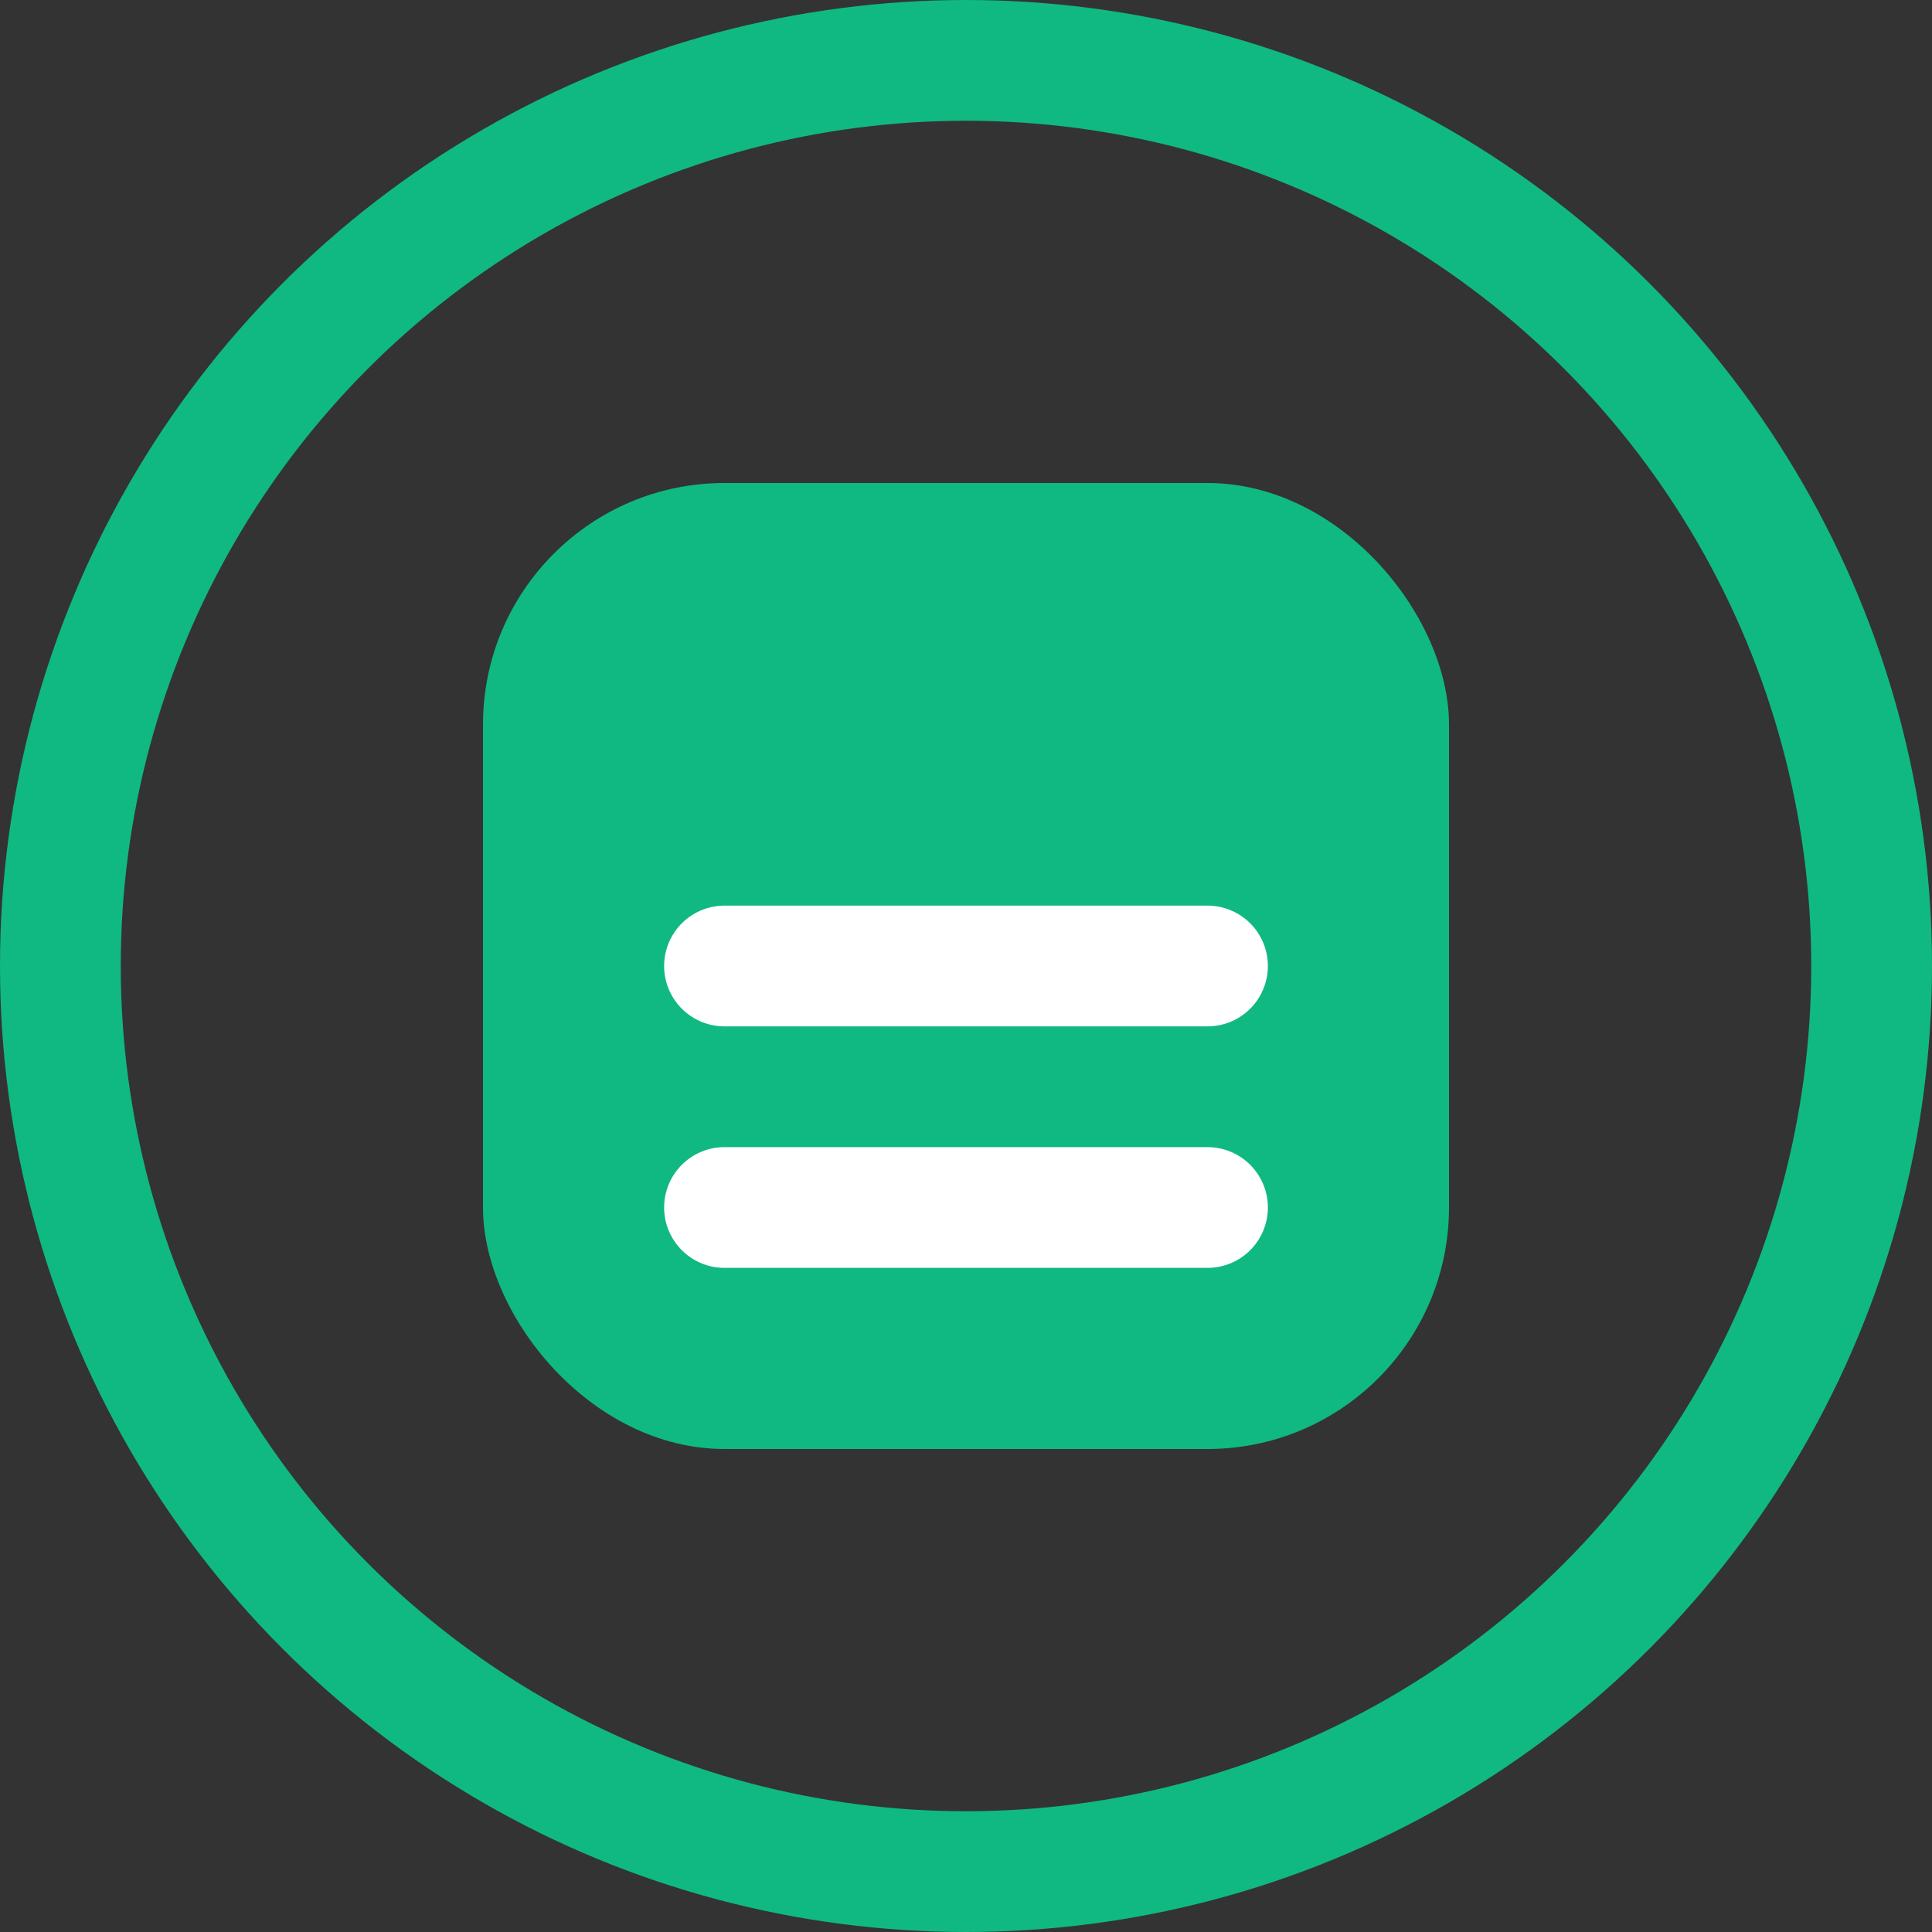 <svg width="32" height="32" viewBox="0 0 32 32" fill="none" xmlns="http://www.w3.org/2000/svg">
  <rect x="0" y="0" width="32" height="32" fill="#333333" stroke="none"/>
  <rect x="8" y="8" width="16" height="16" rx="4" fill="#10B981"/>
  <path d="M12 16h8M12 20h8" stroke="#fff" stroke-width="2" stroke-linecap="round"/>
  <circle cx="16" cy="16" r="15" stroke="#10B981" stroke-width="2" fill="none"/>
</svg>
